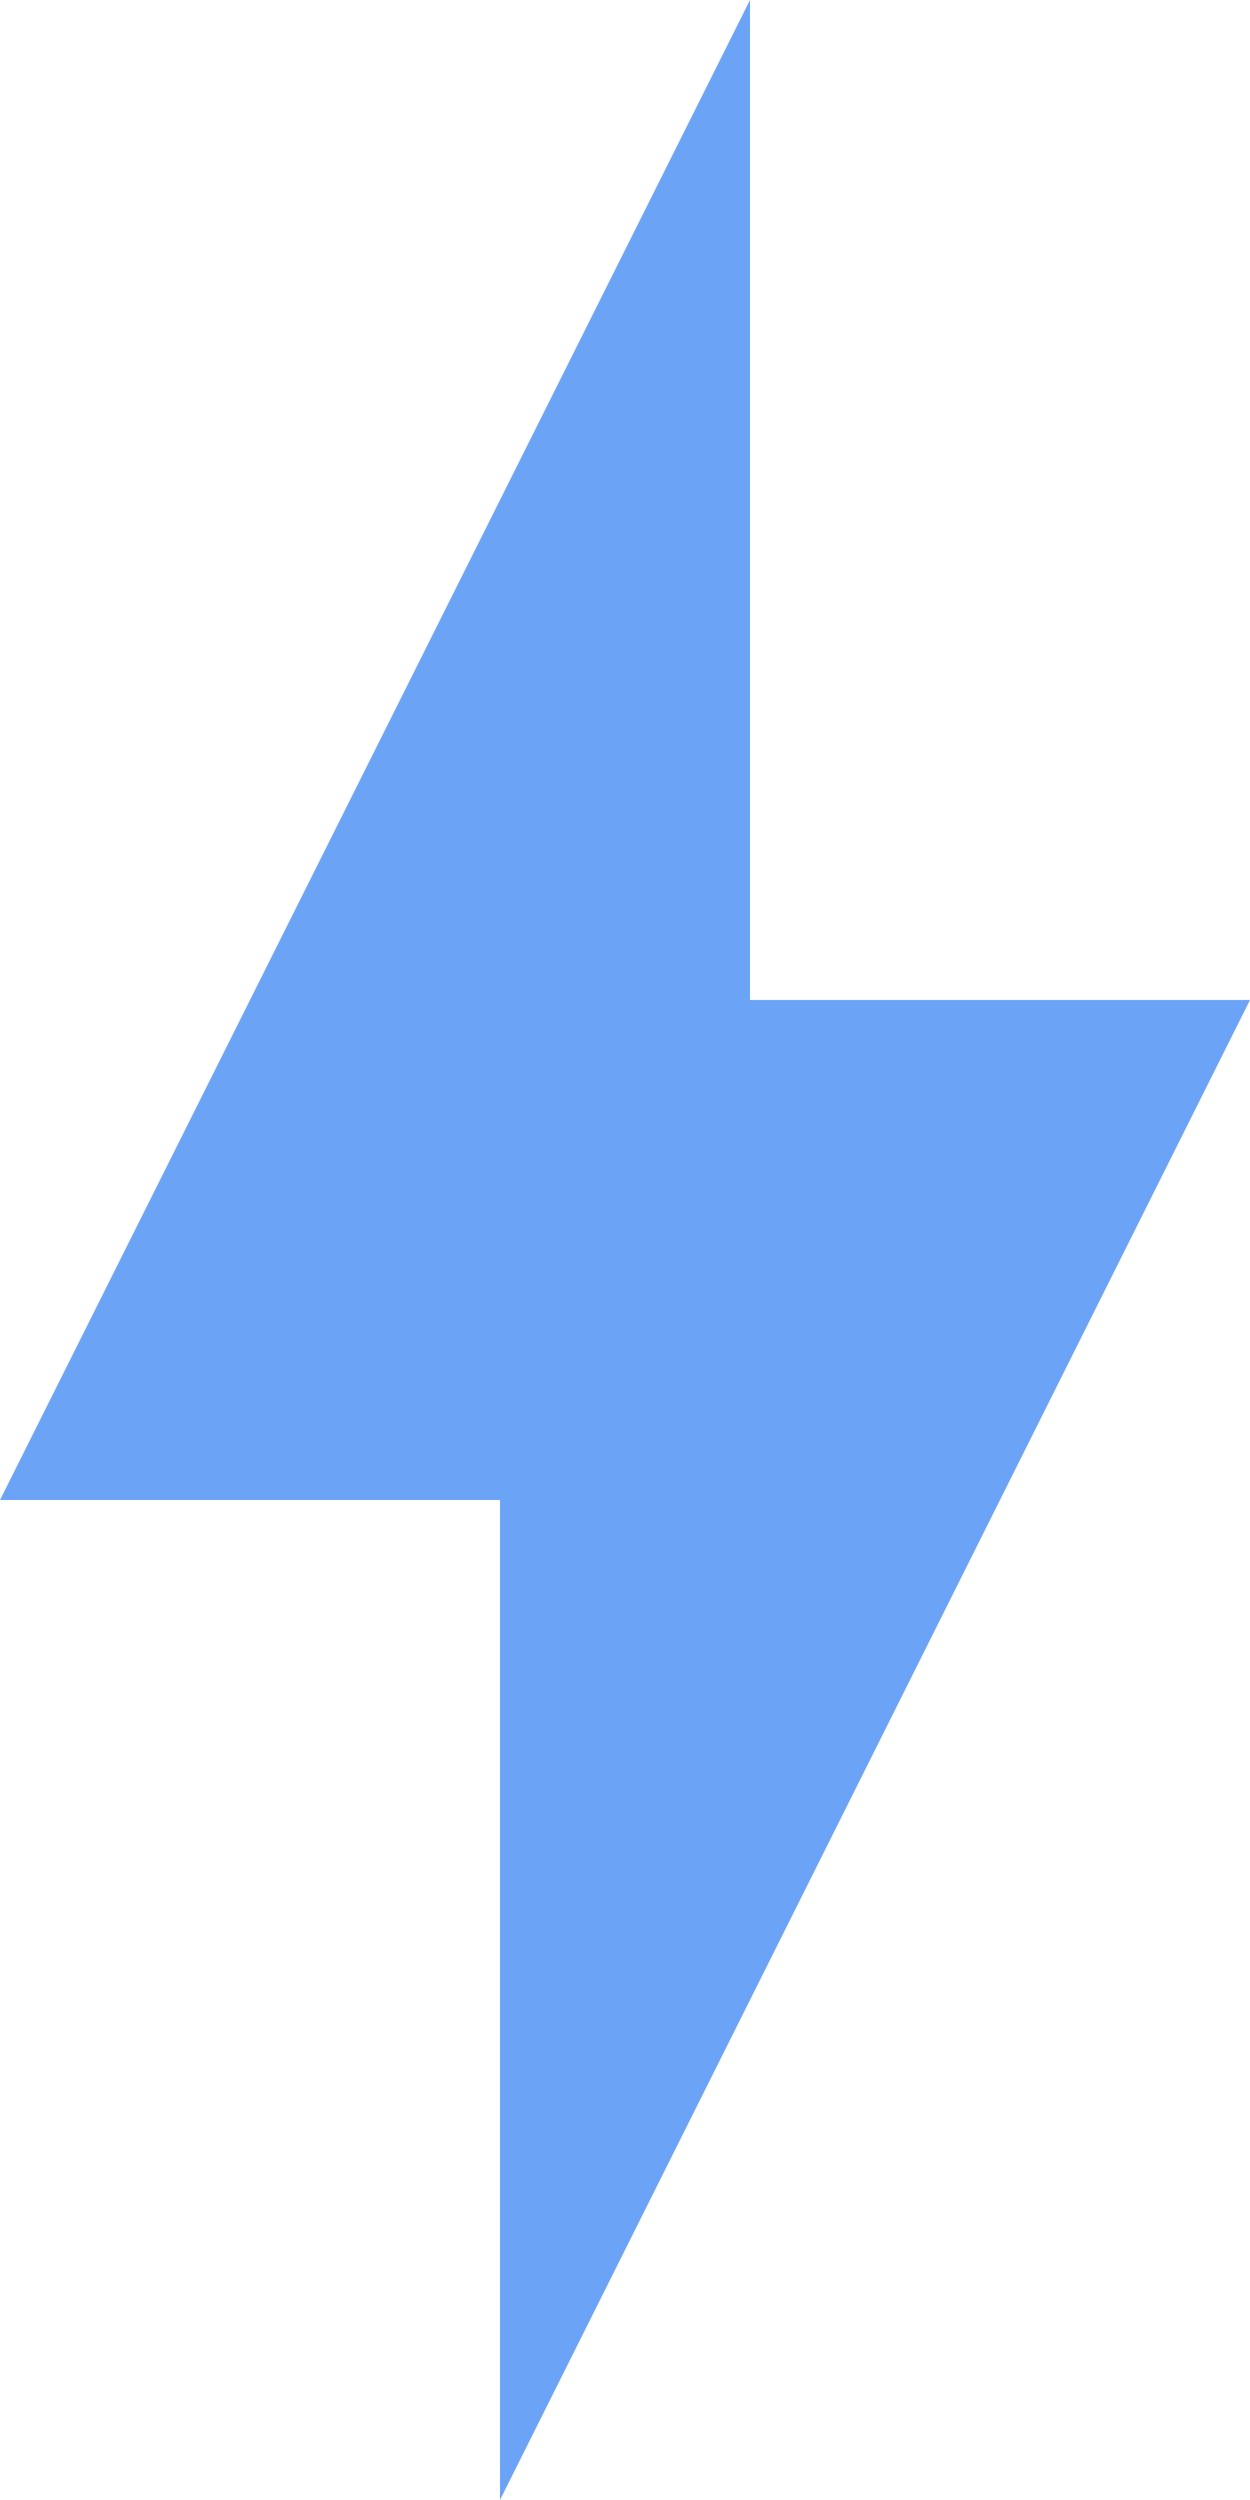 <svg xmlns="http://www.w3.org/2000/svg" width="11" height="22" fill="none" viewBox="0 0 11 22"><path fill="#6BA3F7" d="M4.4 22L4.4 13.2L-3.8466e-07 13.2L6.6 -2.88495e-07L6.6 8.8L11 8.8L4.4 22Z"/></svg>
